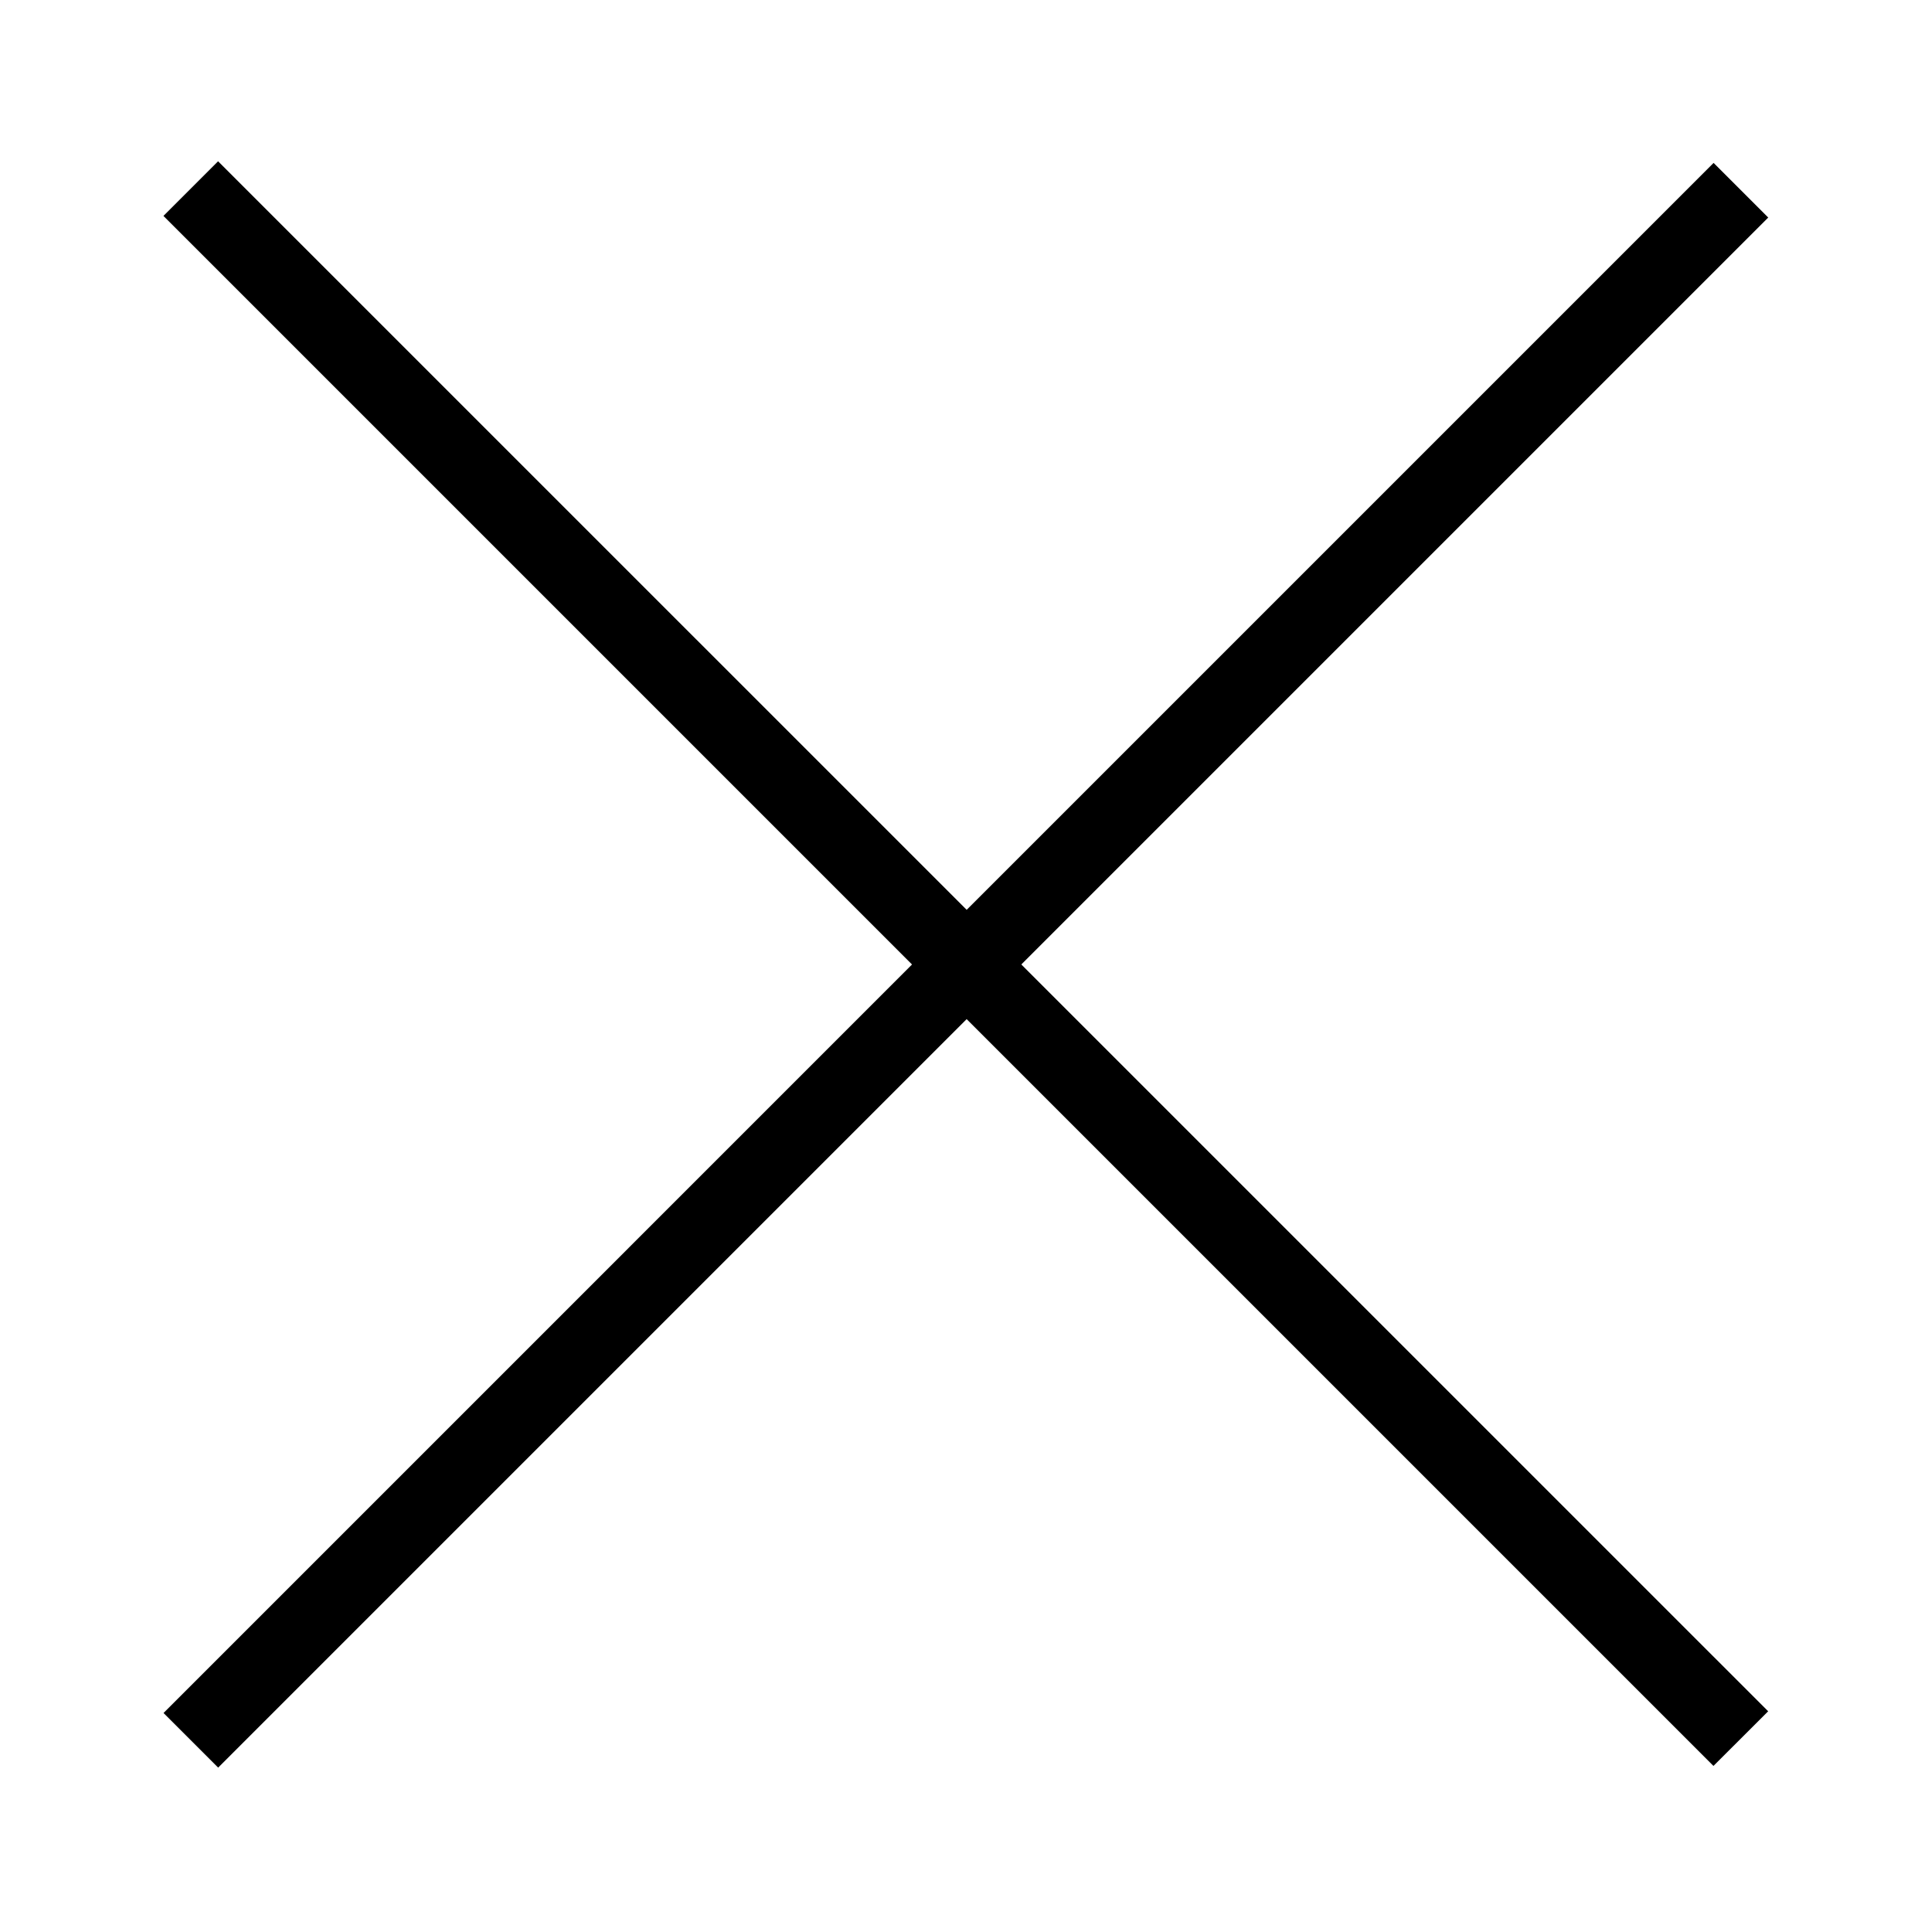 <svg xmlns="http://www.w3.org/2000/svg" width="25" height="25" viewBox="0 0 25 25"><path d="M2.115 2.794l.707-.707L22.88 22.144l-.708.707z"/><path d="M2.823 22.873l-.707-.707L22.174 2.108l.707.707z"/></svg>